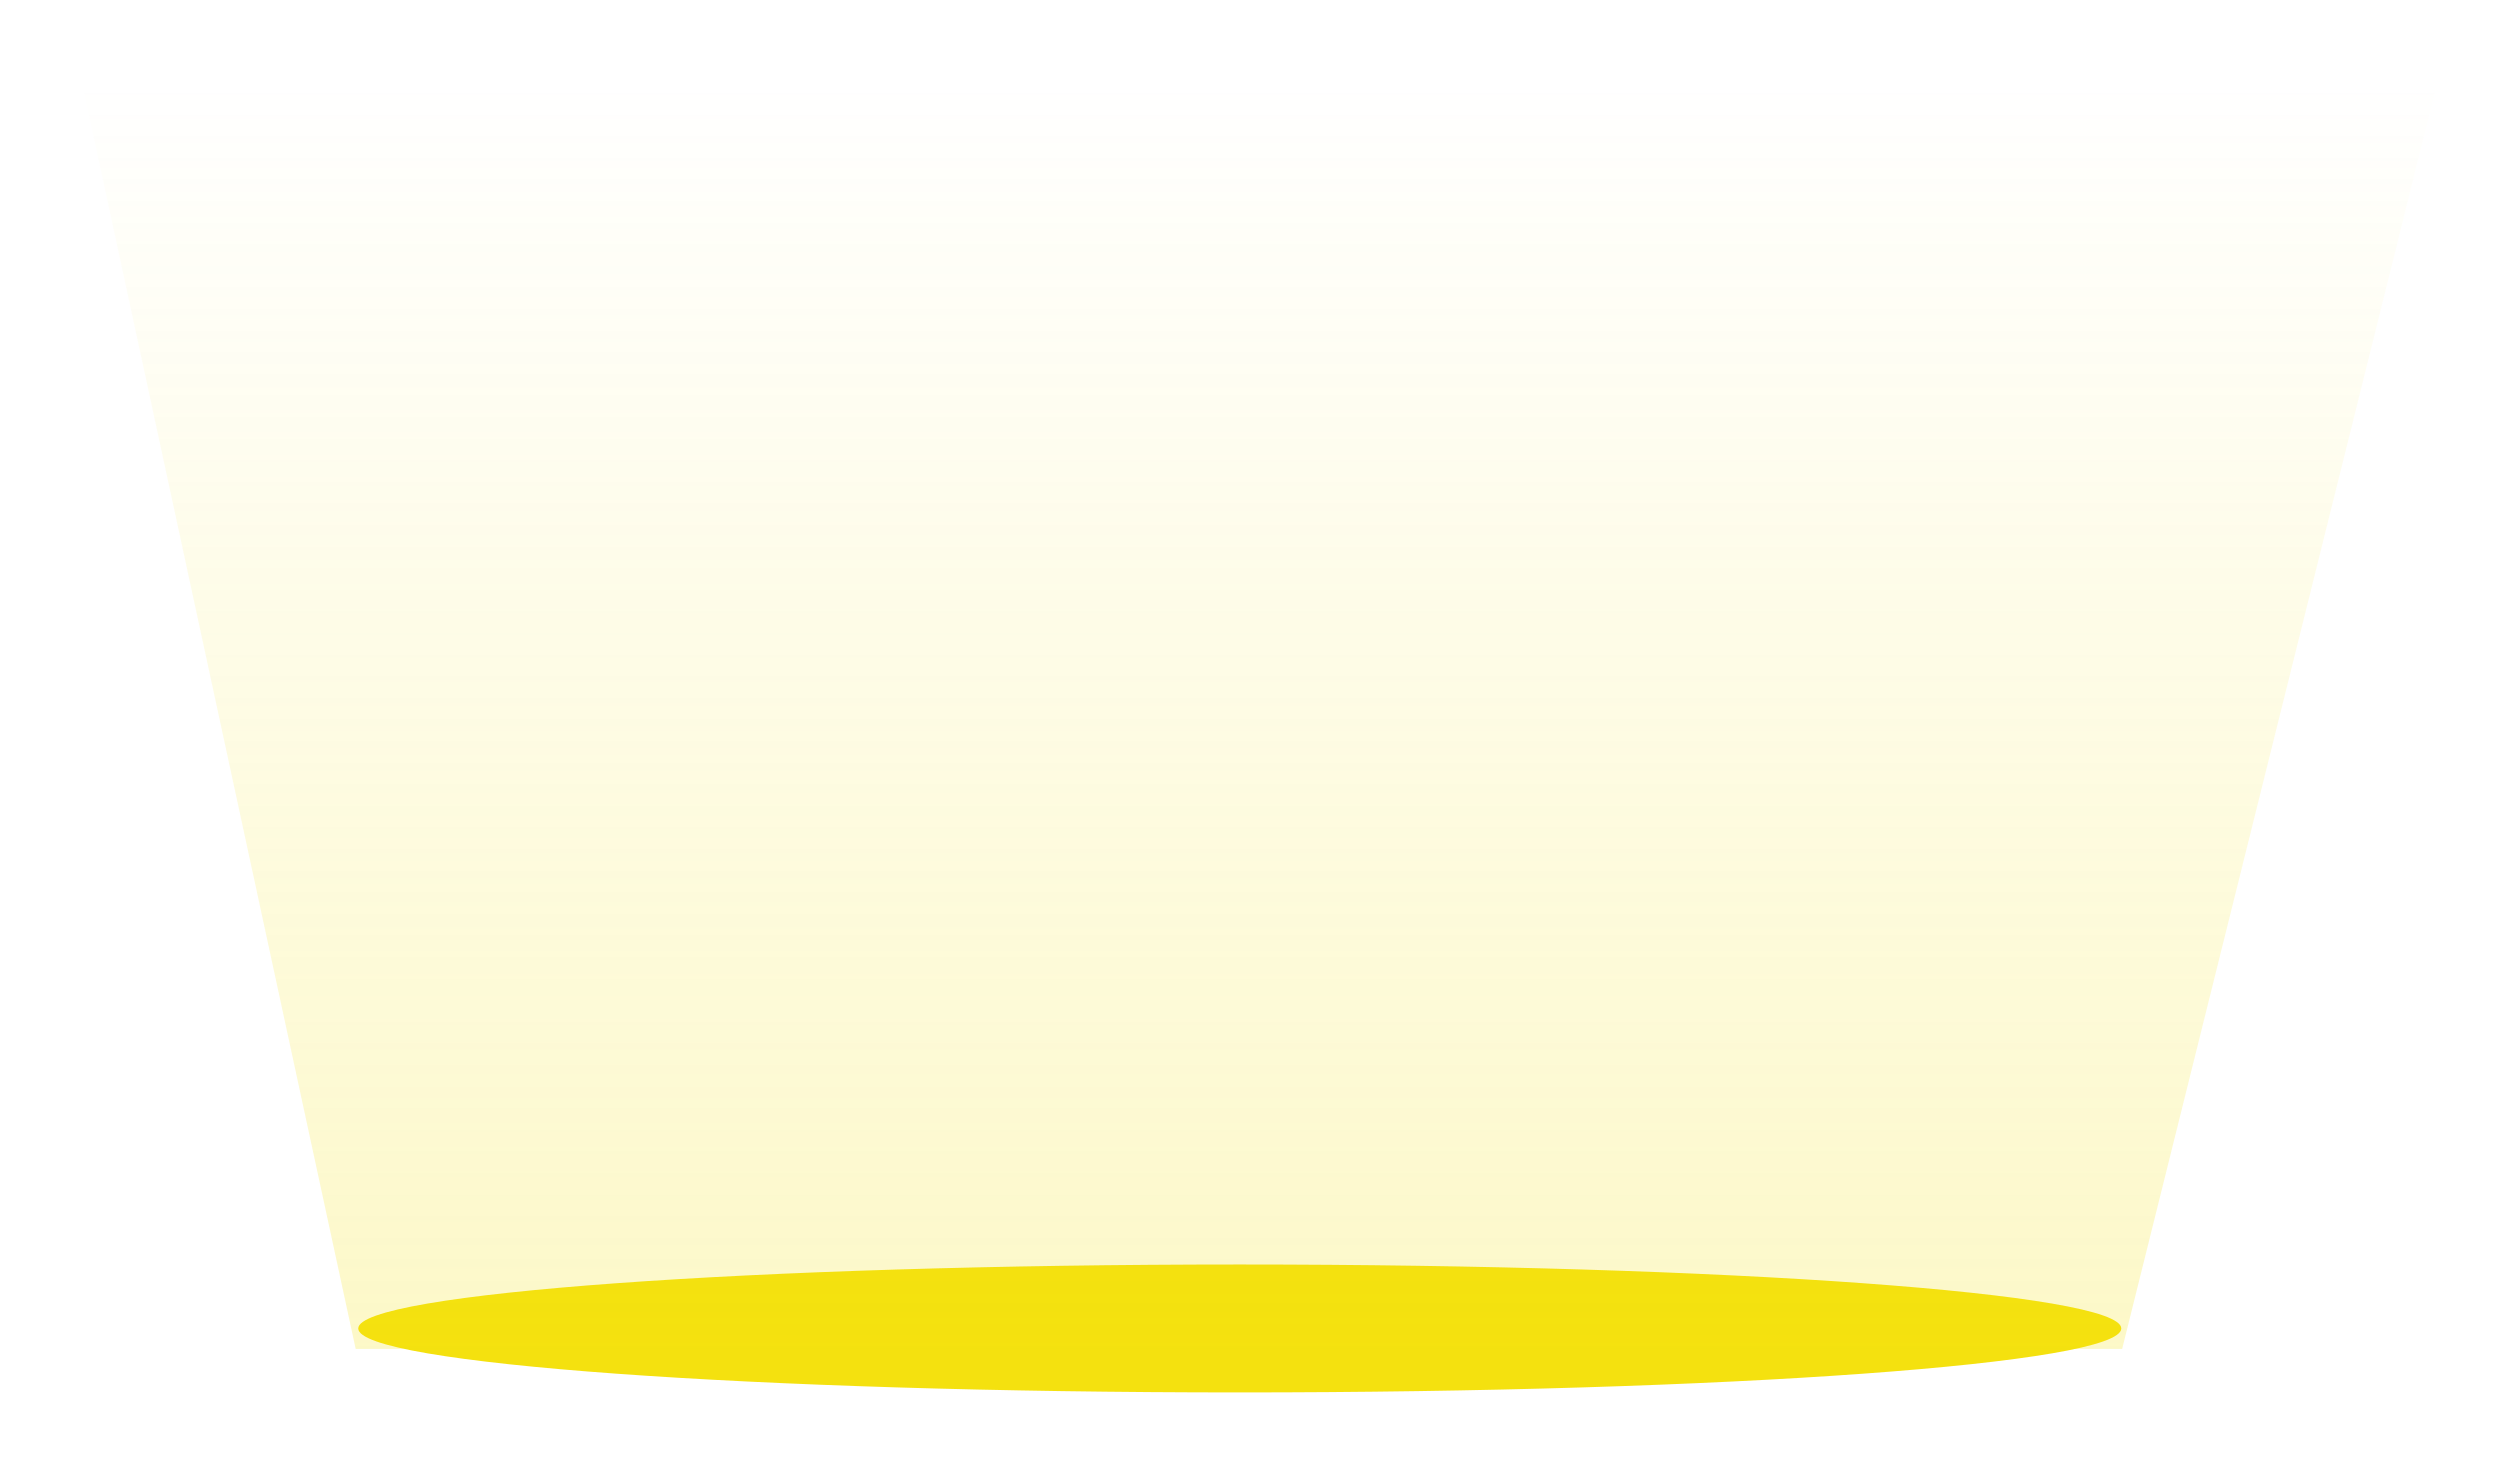 <svg xmlns="http://www.w3.org/2000/svg" width="977" height="577" viewBox="0 0 977 577" fill="none">
<g filter="url(#filter0_f_59_352)">
<path d="M829 519.162C829 532.969 674.762 544.162 484.5 544.162C294.238 544.162 140 532.969 140 519.162C140 505.355 294.238 494.162 484.5 494.162C674.762 494.162 829 505.355 829 519.162Z" fill="#F4E10F"/>
<path d="M32 32.162L139 527.162H829.336L952.5 32.162H32Z" fill="url(#paint0_linear_59_352)"/>
</g>
<defs fill="#F4E10F">
<filter id="filter0_f_59_352" x="0" y="0.162" width="984.5" height="576" filterUnits="userSpaceOnUse" color-interpolation-filters="sRGB" fill="#F4E10F">
<feFlood flood-opacity="0" result="BackgroundImageFix" fill="#F4E10F"/>
<feBlend mode="normal" in="SourceGraphic" in2="BackgroundImageFix" result="shape" fill="#F4E10F"/>
<feGaussianBlur stdDeviation="16" result="effect1_foregroundBlur_59_352" fill="#F4E10F"/>
</filter>
<linearGradient id="paint0_linear_59_352" x1="566.335" y1="32.162" x2="566.335" y2="527.162" gradientUnits="userSpaceOnUse" fill="#F4E10F">
<stop stop-color="#F4E10F" stop-opacity="0" fill="#F4E10F"/>
<stop offset="1" stop-color="#F4E10F" stop-opacity="0.23" fill="#F4E10F"/>
</linearGradient>
</defs>
</svg>